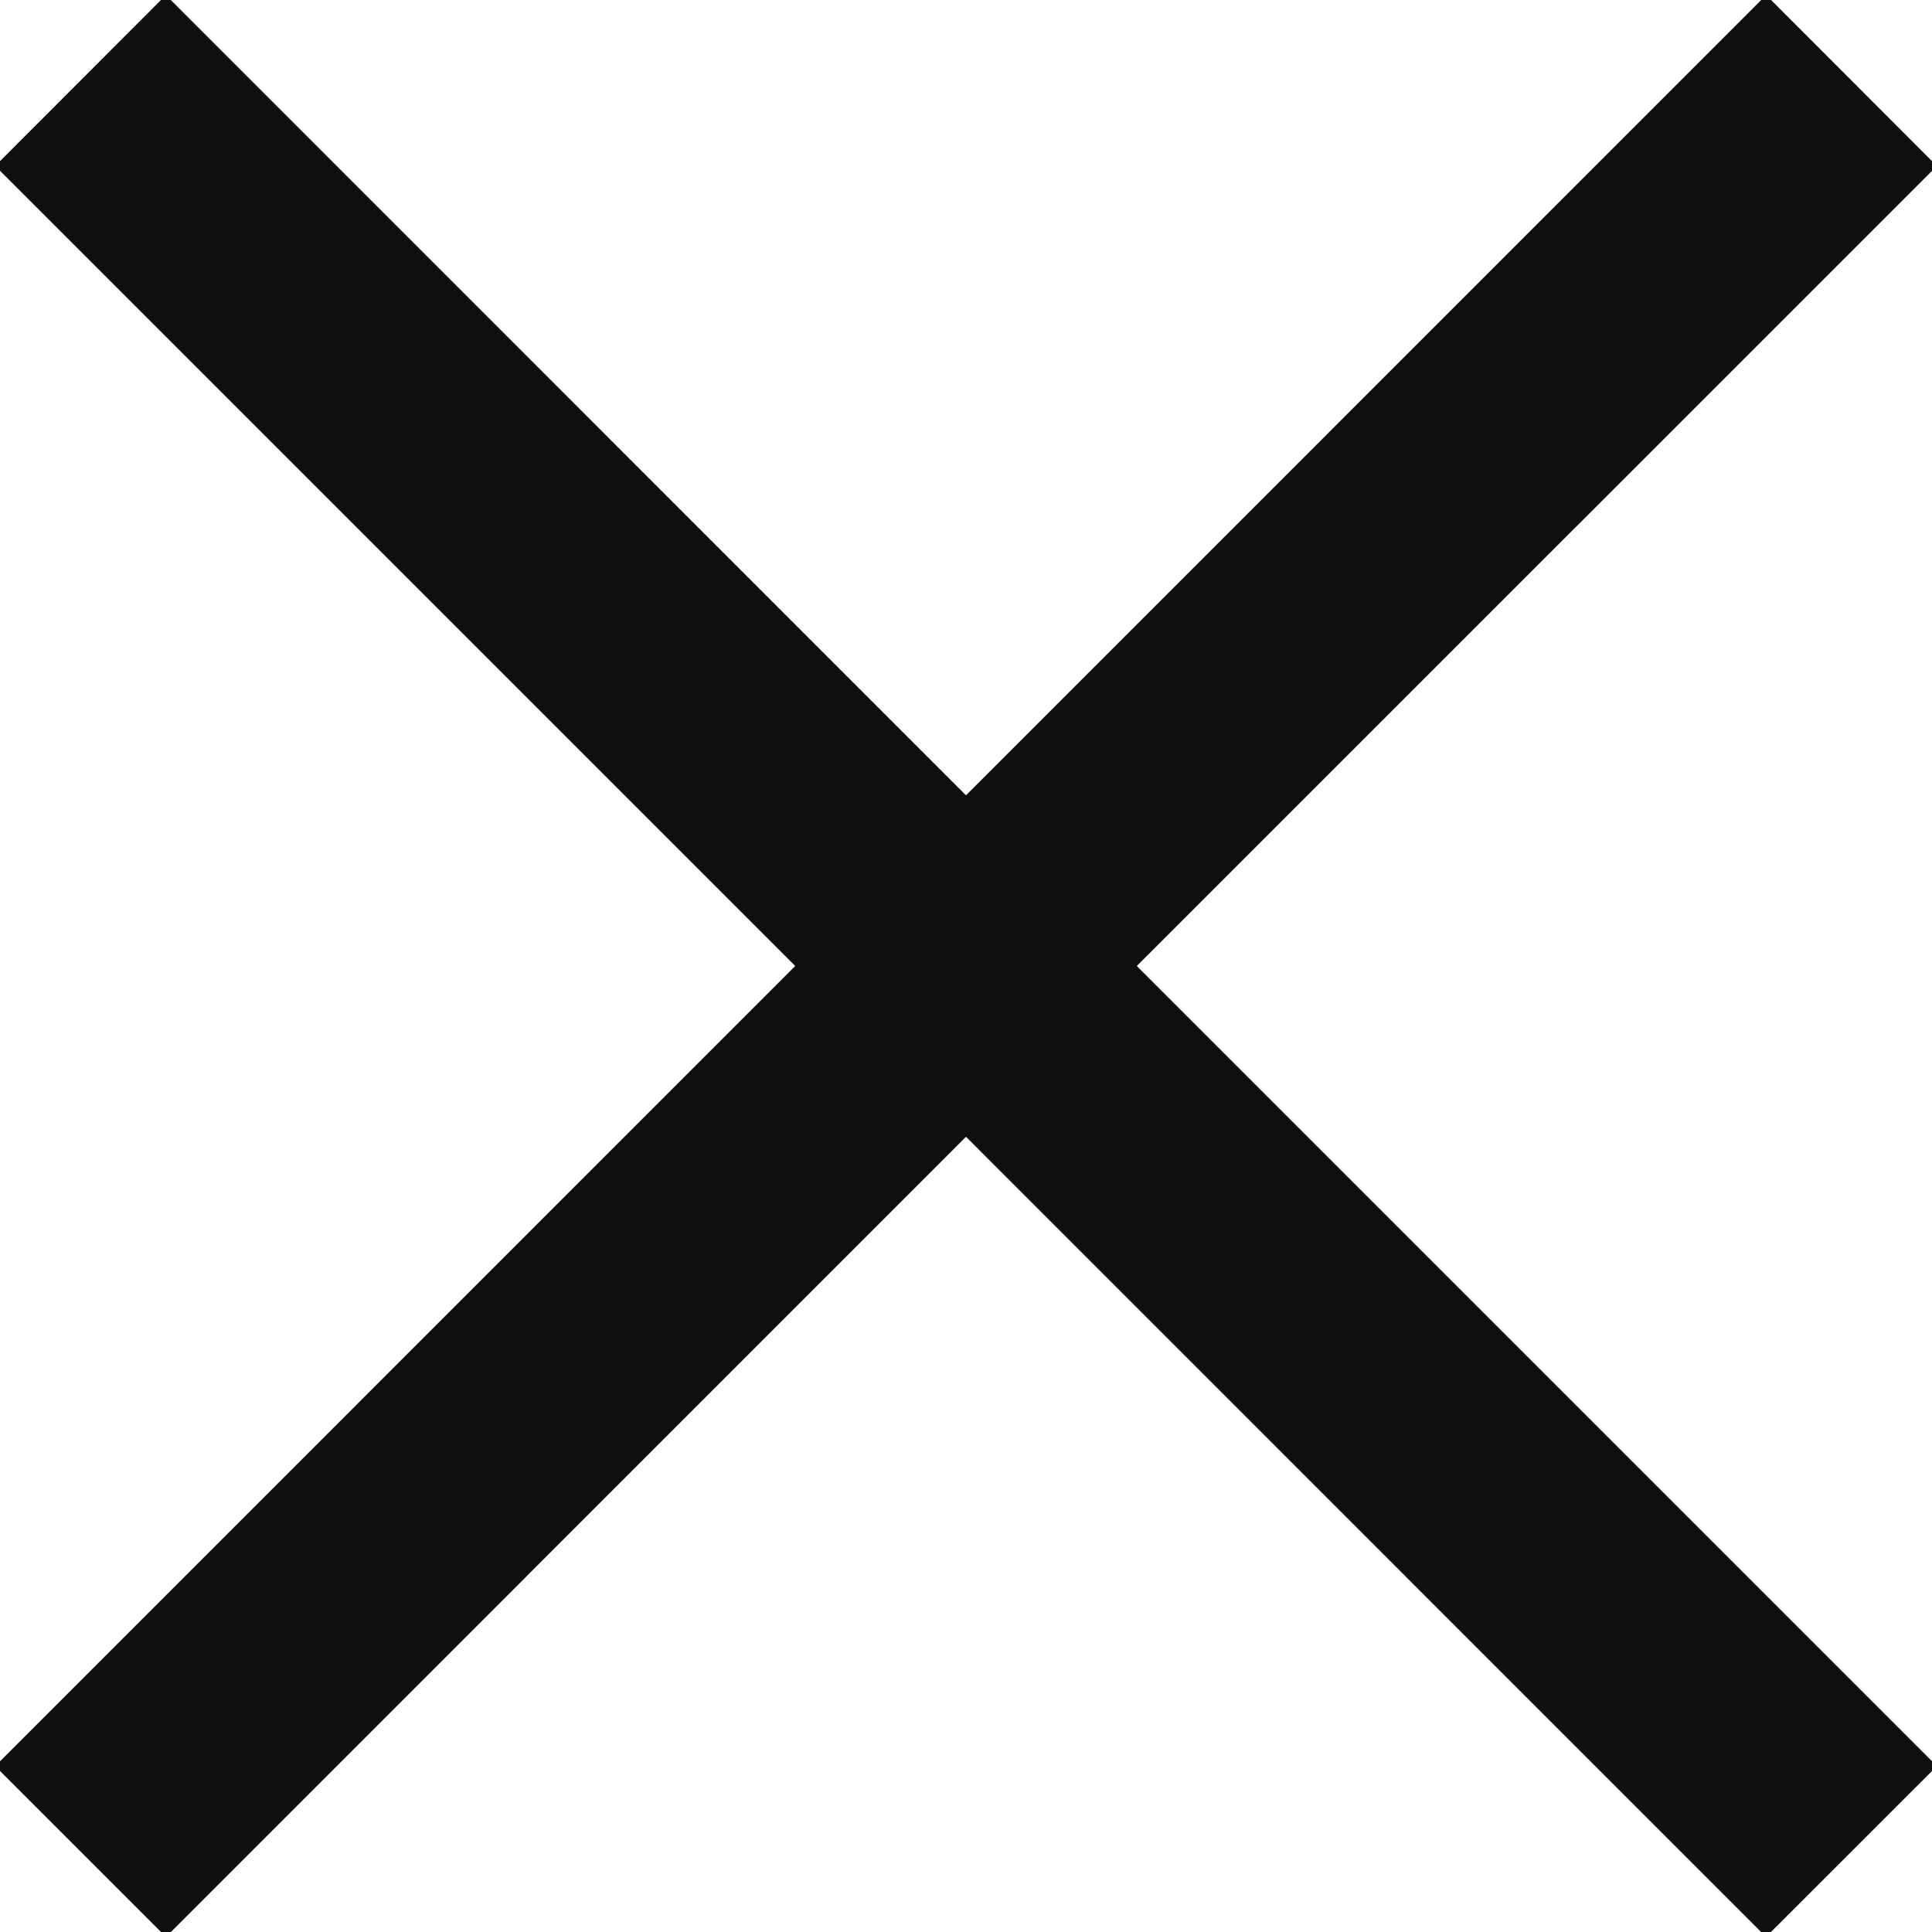 <svg width="20" height="20" fill="none" xmlns="http://www.w3.org/2000/svg"><g clip-path="url(#a)"><path d="M20.05 1.718 18.283-.051 10 8.233 1.717-.051-.05 1.718 8.232 10-.05 18.283l1.768 1.768L10 11.768l8.282 8.283 1.769-1.768L11.768 10l8.283-8.282Z" fill="#0F0F0F"/></g><defs><clipPath id="a"><path fill="#fff" d="M0 0h20v20H0z"/></clipPath></defs></svg>